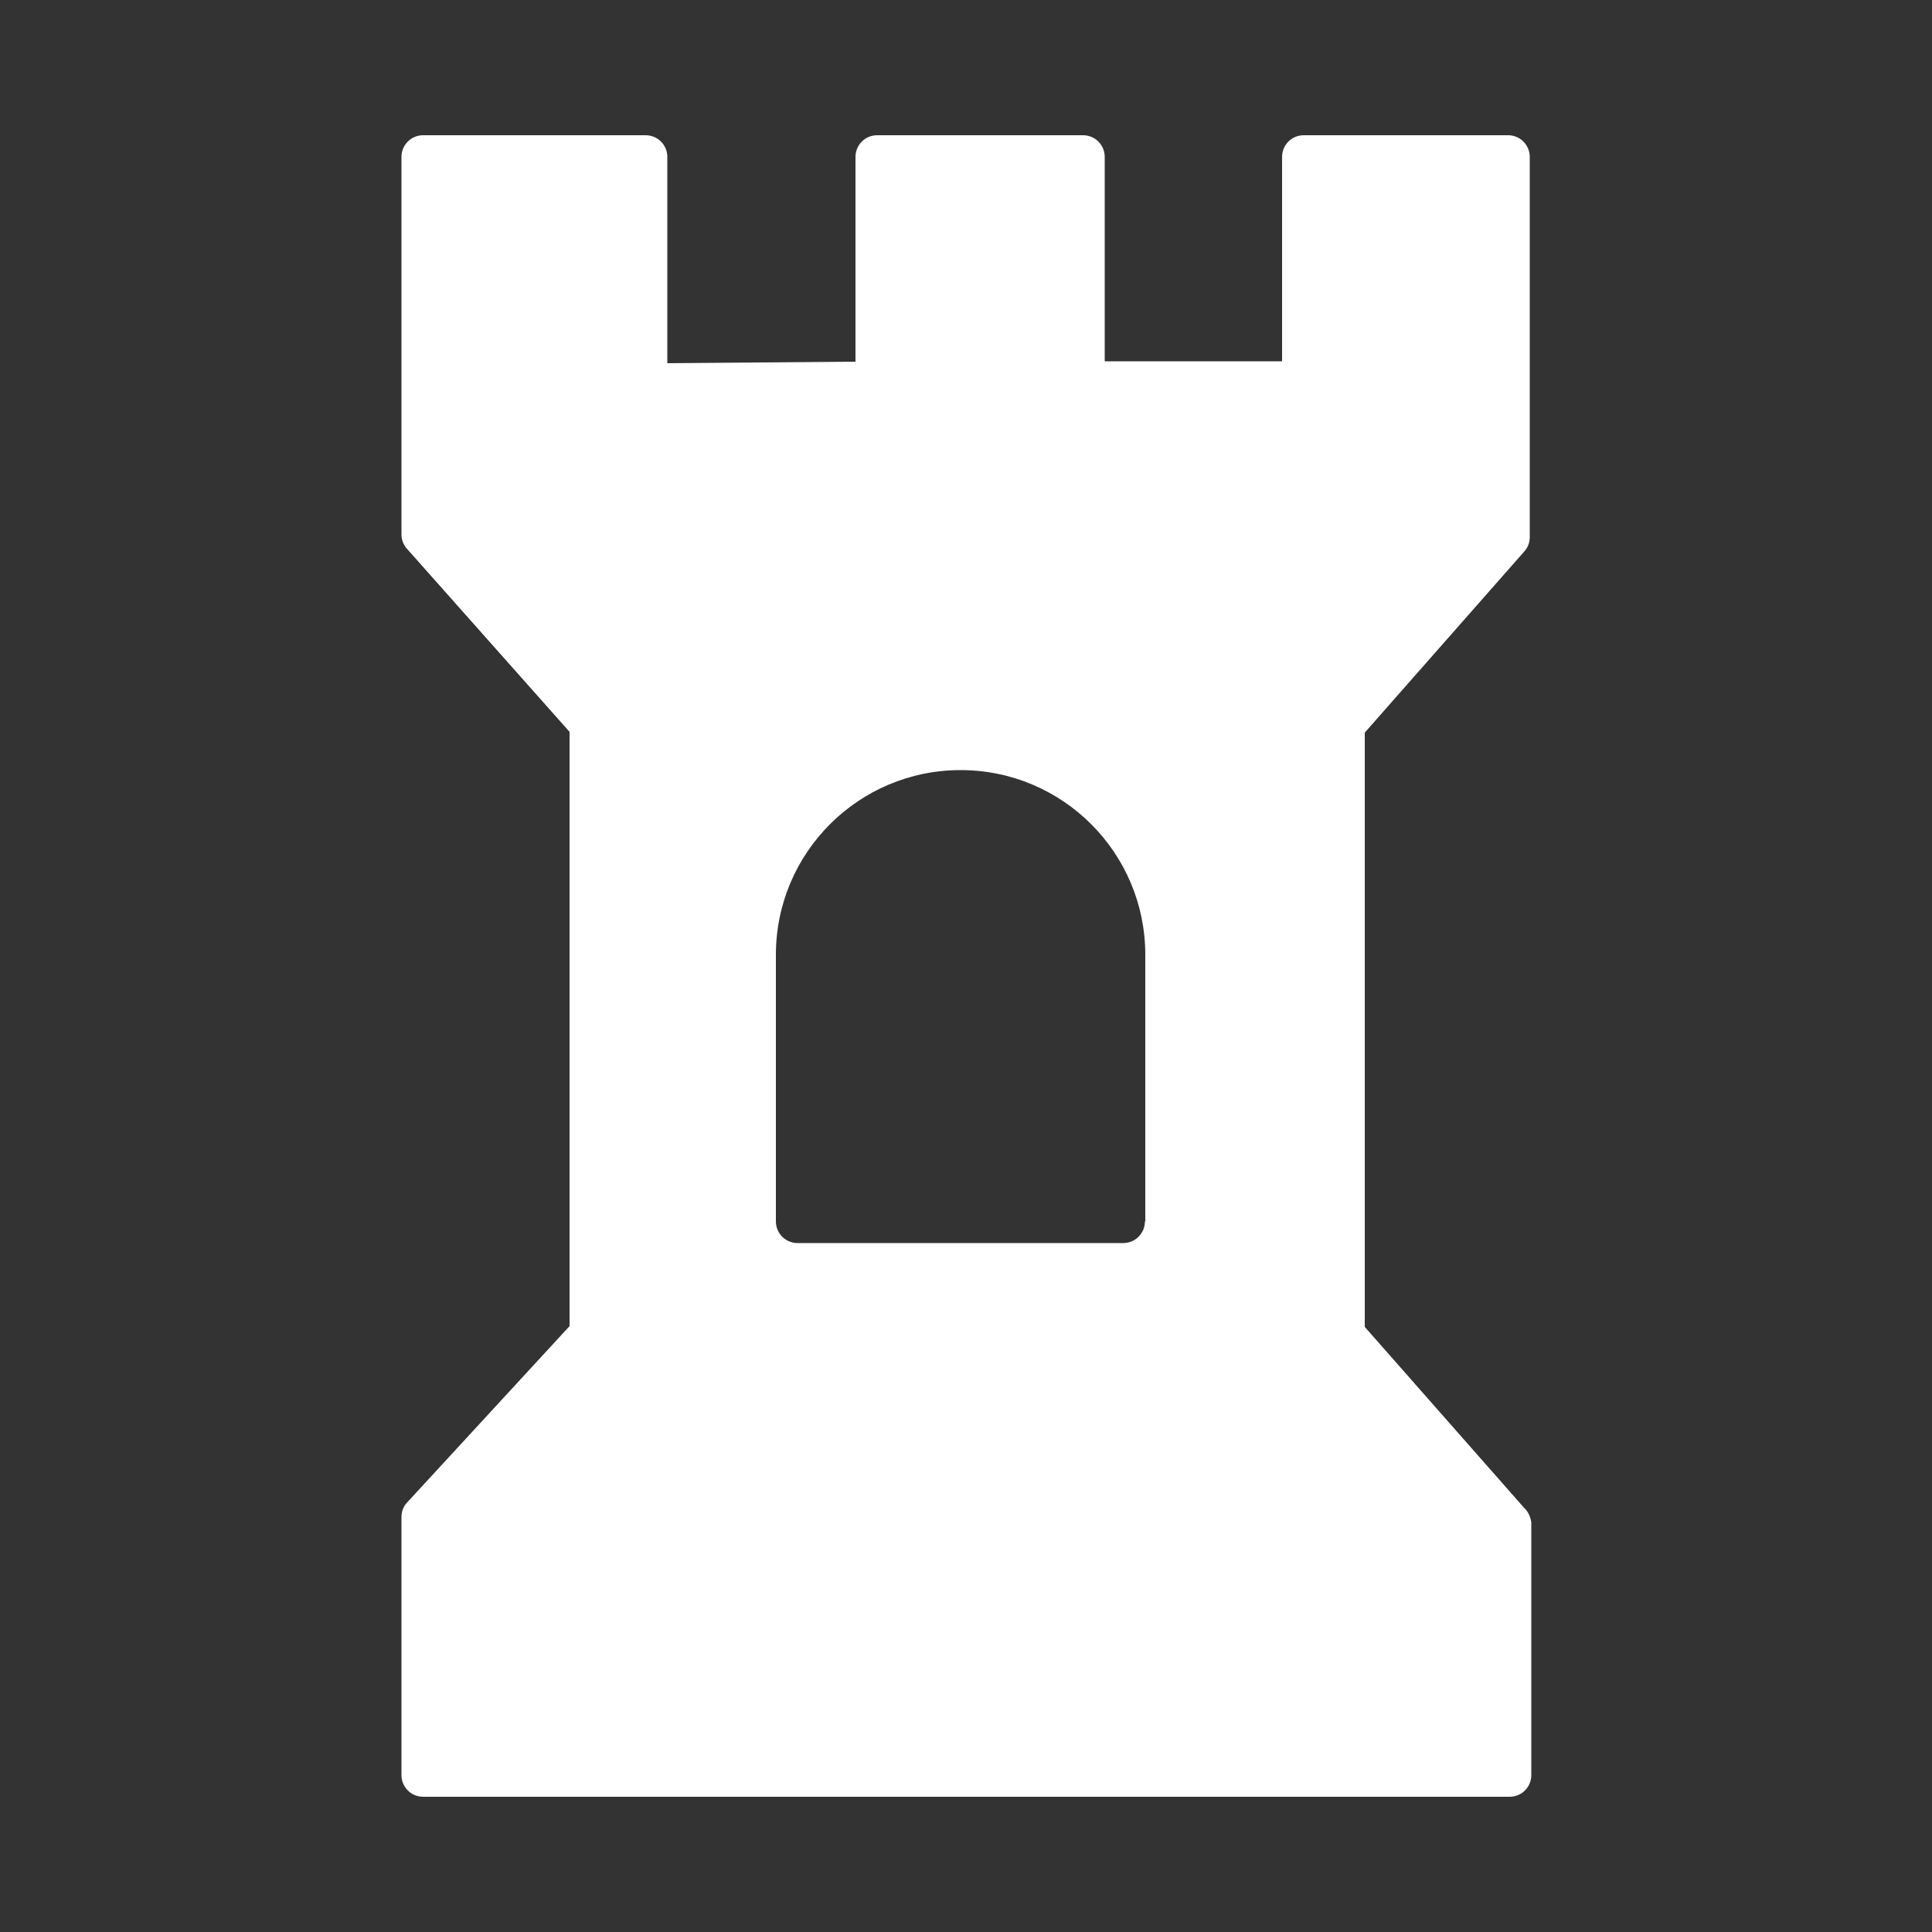 <?xml version="1.0" encoding="utf-8"?>
<!-- Generator: Adobe Illustrator 23.0.1, SVG Export Plug-In . SVG Version: 6.00 Build 0)  -->
<svg version="1.1" id="Layer_1" xmlns="http://www.w3.org/2000/svg" xmlns:xlink="http://www.w3.org/1999/xlink" x="0px" y="0px"
	 viewBox="272.64 395.95 50 50" style="enable-background:new 272.64 395.95 50 50;" xml:space="preserve">
<rect x="272.64" y="395.95" width="50" height="50" fill="#333333" stroke="none"/>
<style type="text/css">
	.st0{fill:#FFFFFF;}
</style>
<path class="st0" d="M312.09,434.98l-4.13-4.69v-15.38l4.13-4.69c0.09-0.1,0.14-0.23,0.14-0.37v-9.84c0-0.3-0.24-0.55-0.54-0.56
	h-5.31c-0.31,0-0.56,0.25-0.56,0.56v5.29h-4.59v-5.29c0-0.31-0.25-0.56-0.56-0.56h-5.33c-0.31,0-0.56,0.25-0.56,0.56v5.3l-4.87,0.04
	v-5.34c0-0.31-0.25-0.56-0.56-0.56h-5.76c-0.31,0-0.56,0.25-0.56,0.56l0,0v9.77c0,0.14,0.05,0.27,0.14,0.37l4.21,4.74v15.38
	l-4.2,4.56c-0.1,0.1-0.15,0.24-0.15,0.38v6.68c0,0.31,0.25,0.56,0.56,0.56h28.12c0.31,0,0.56-0.25,0.56-0.56v-6.54
	C312.25,435.21,312.19,435.07,312.09,434.98z M302.27,427.56c0,0.31-0.25,0.56-0.56,0.56h-8.43c-0.31,0-0.56-0.25-0.56-0.56v-6.9
	c0-2.64,2.14-4.78,4.78-4.78c2.64,0,4.78,2.14,4.78,4.78V427.56z"/>
</svg>
